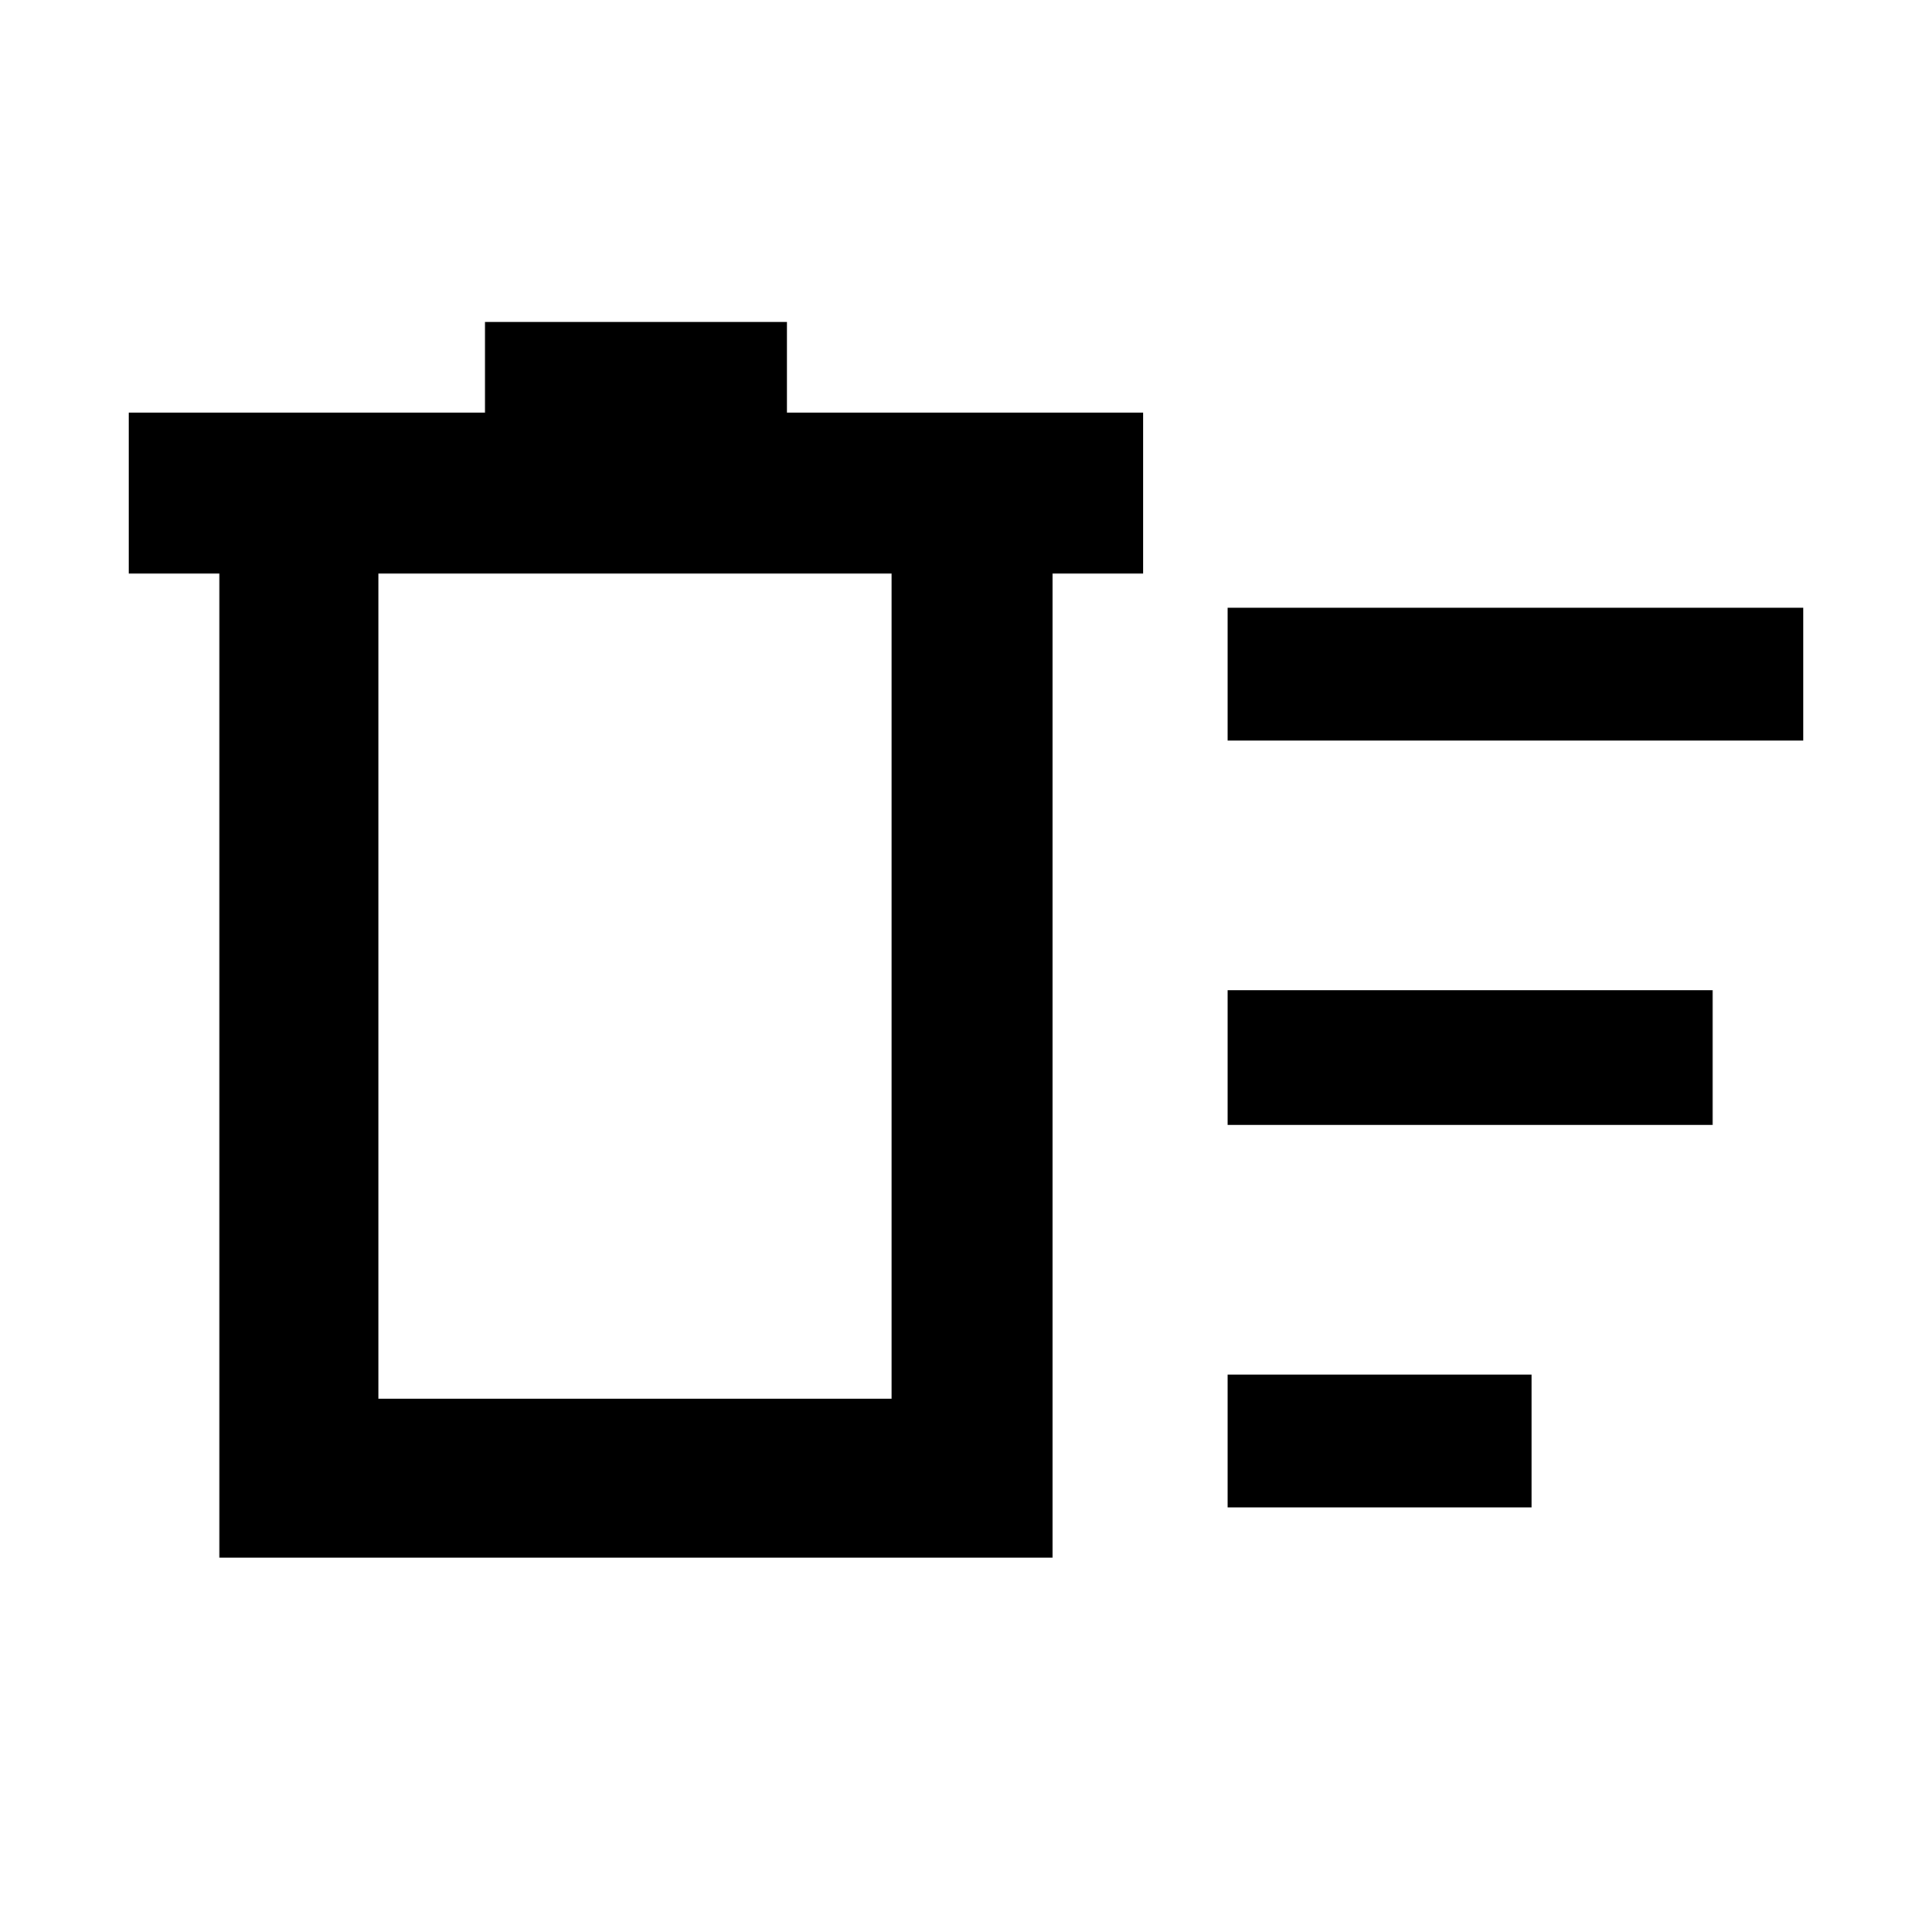 <svg xmlns="http://www.w3.org/2000/svg" width="48" height="48" viewBox="0 0 48 48"><path d="M30.5 37.45v-3.3h7.55v3.3Zm0-19.05v-3.3h14.3v3.3Zm0 9.55V24.6h12.05v3.35ZM5.45 14.25H3.2v-4h8.85V8h7.5v2.25h8.85v4h-2.25V38.7H5.45Zm3.95 0v20.5h12.75v-20.5Zm0 0v20.5Z"/></svg>